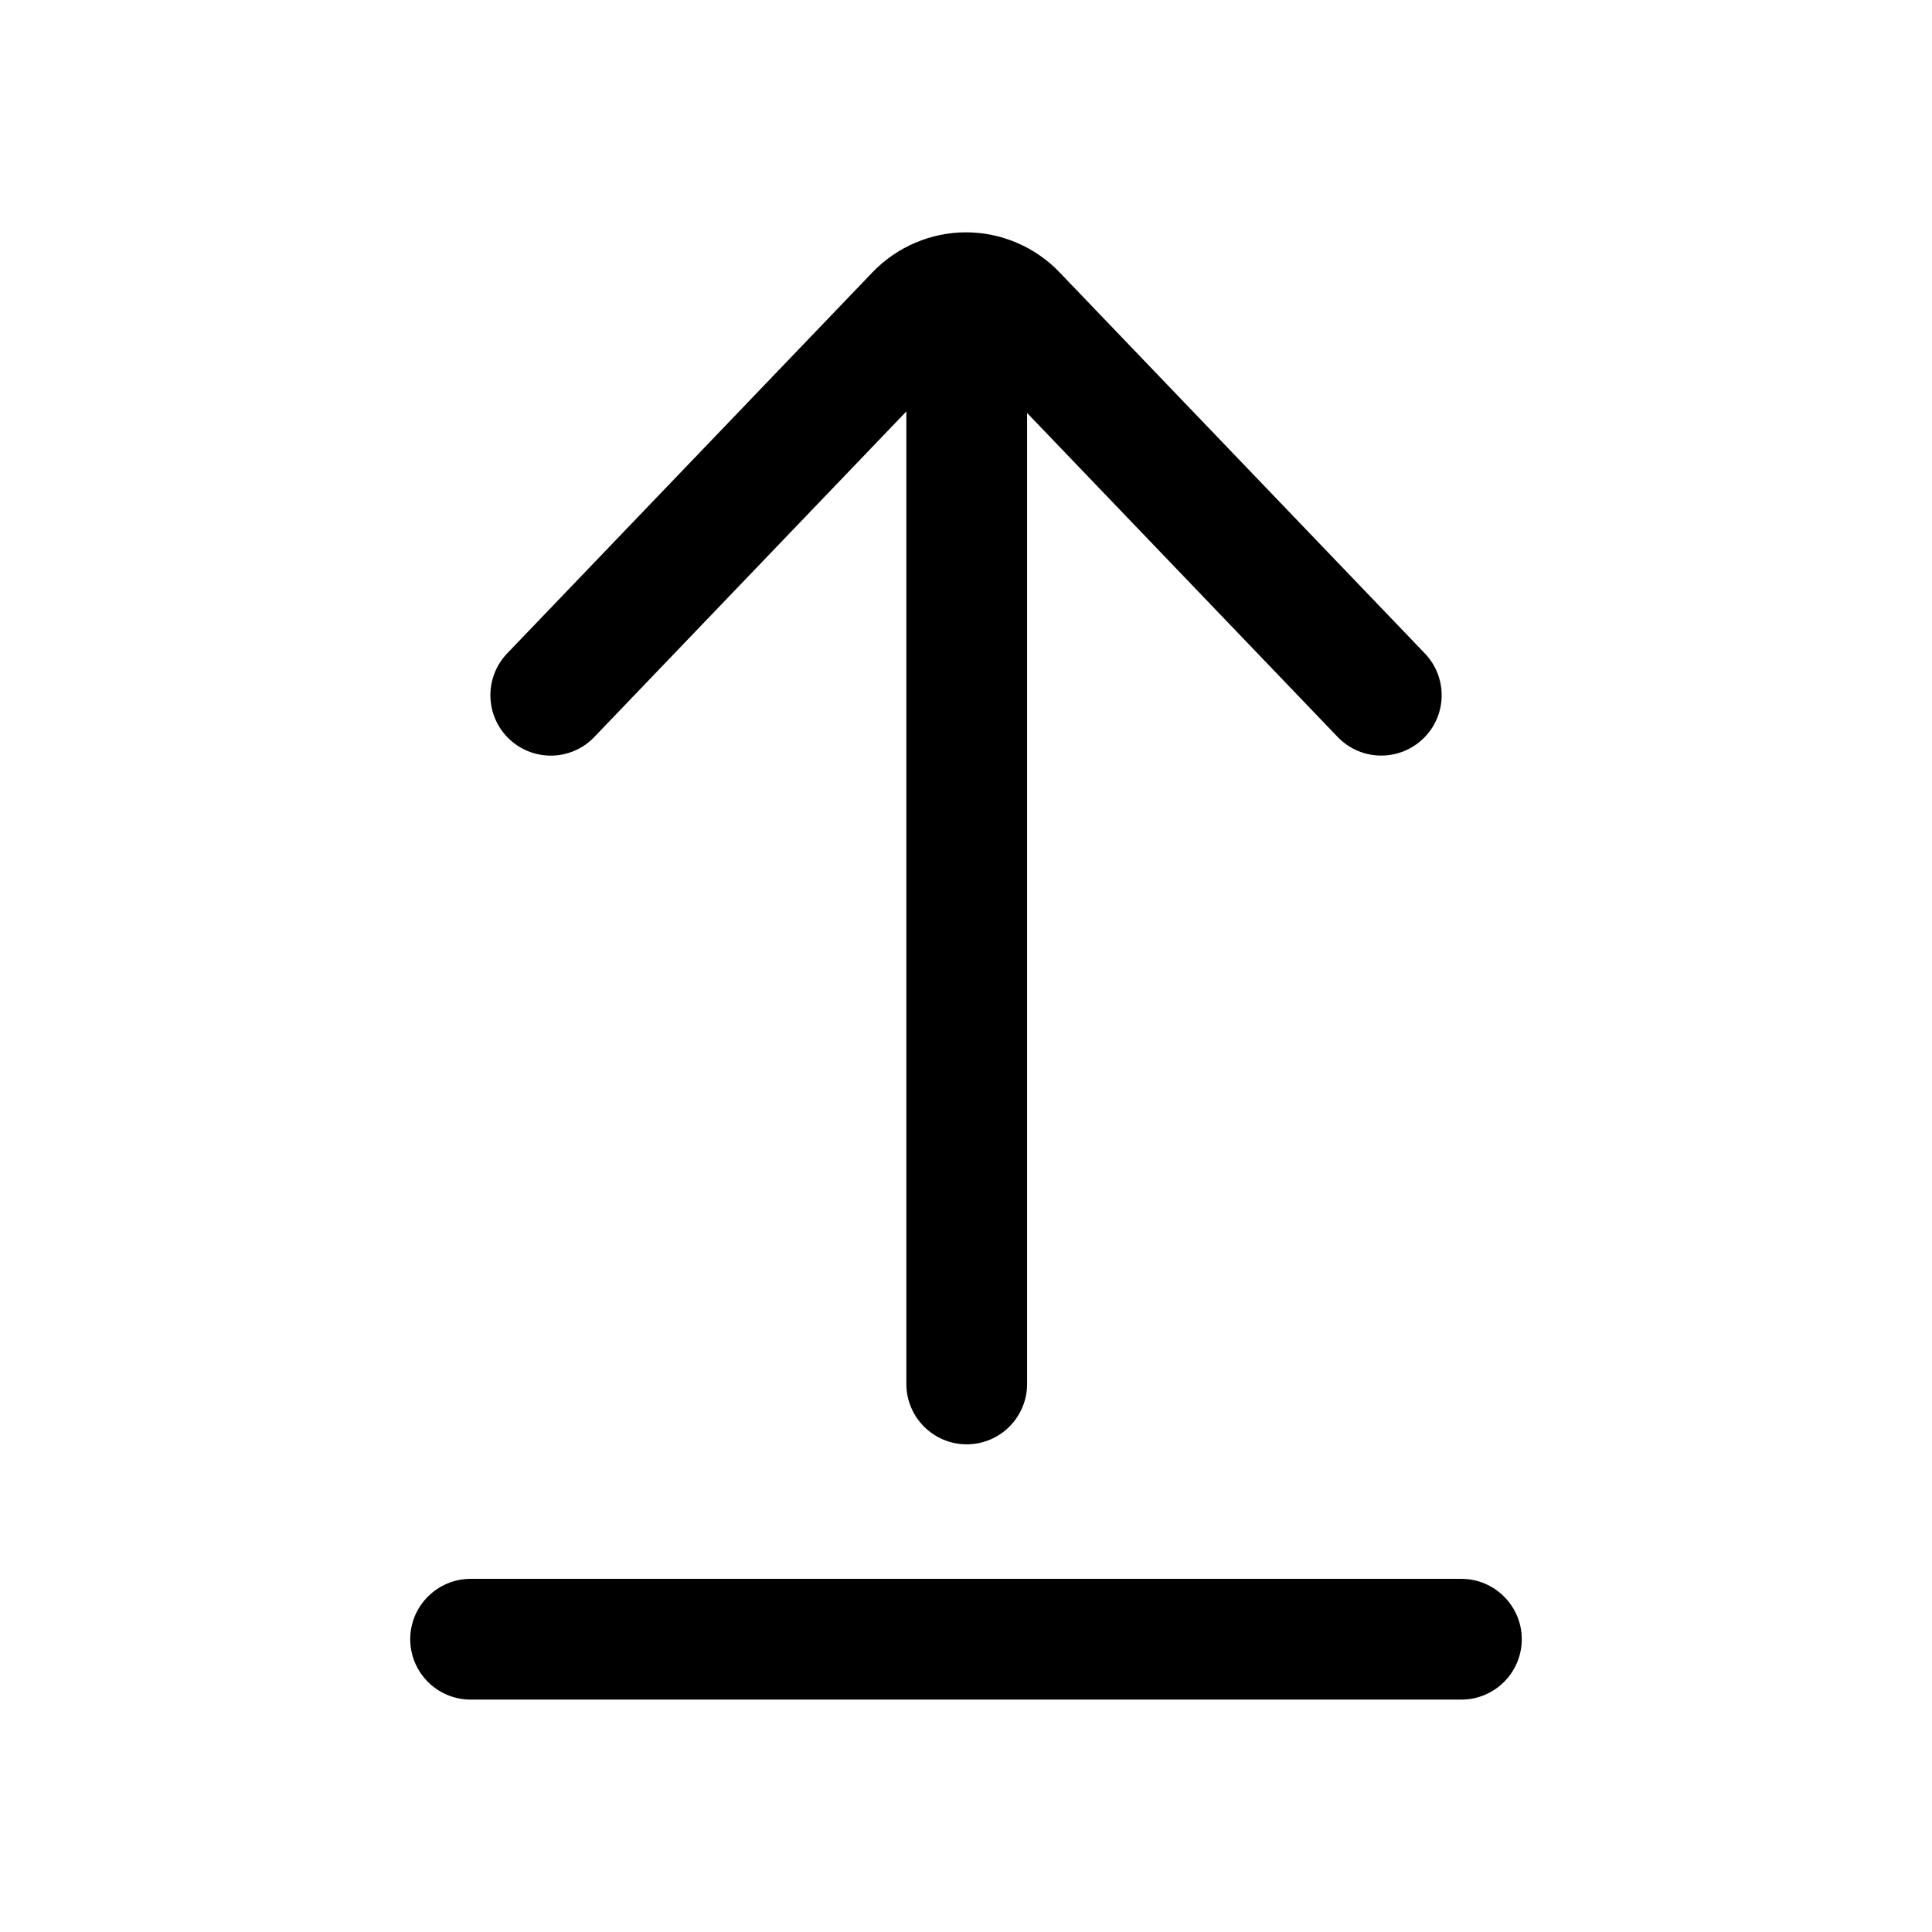 <svg width="24" height="24" viewBox="0 0 24 24" fill="none" xmlns="http://www.w3.org/2000/svg">
<path fill-rule="evenodd" clip-rule="evenodd" d="M18.154 19.613C18.567 19.613 18.904 19.95 18.904 20.363C18.904 20.777 18.567 21.113 18.154 21.113H5.846C5.433 21.113 5.096 20.777 5.096 20.363C5.096 19.95 5.433 19.613 5.846 19.613H18.154ZM12 2.886C12.437 2.886 12.86 3.067 13.161 3.382L17.7 8.117C17.987 8.417 17.977 8.891 17.678 9.177C17.532 9.317 17.345 9.386 17.158 9.386C16.961 9.386 16.765 9.309 16.617 9.155L12.759 5.13V17.192C12.759 17.605 12.423 17.942 12.009 17.942C11.595 17.942 11.259 17.605 11.259 17.192V5.111L7.383 9.155C7.097 9.455 6.622 9.465 6.322 9.177C6.024 8.891 6.014 8.417 6.3 8.117L10.839 3.382C11.141 3.067 11.564 2.886 12 2.886Z" fill="black"/>
</svg>
